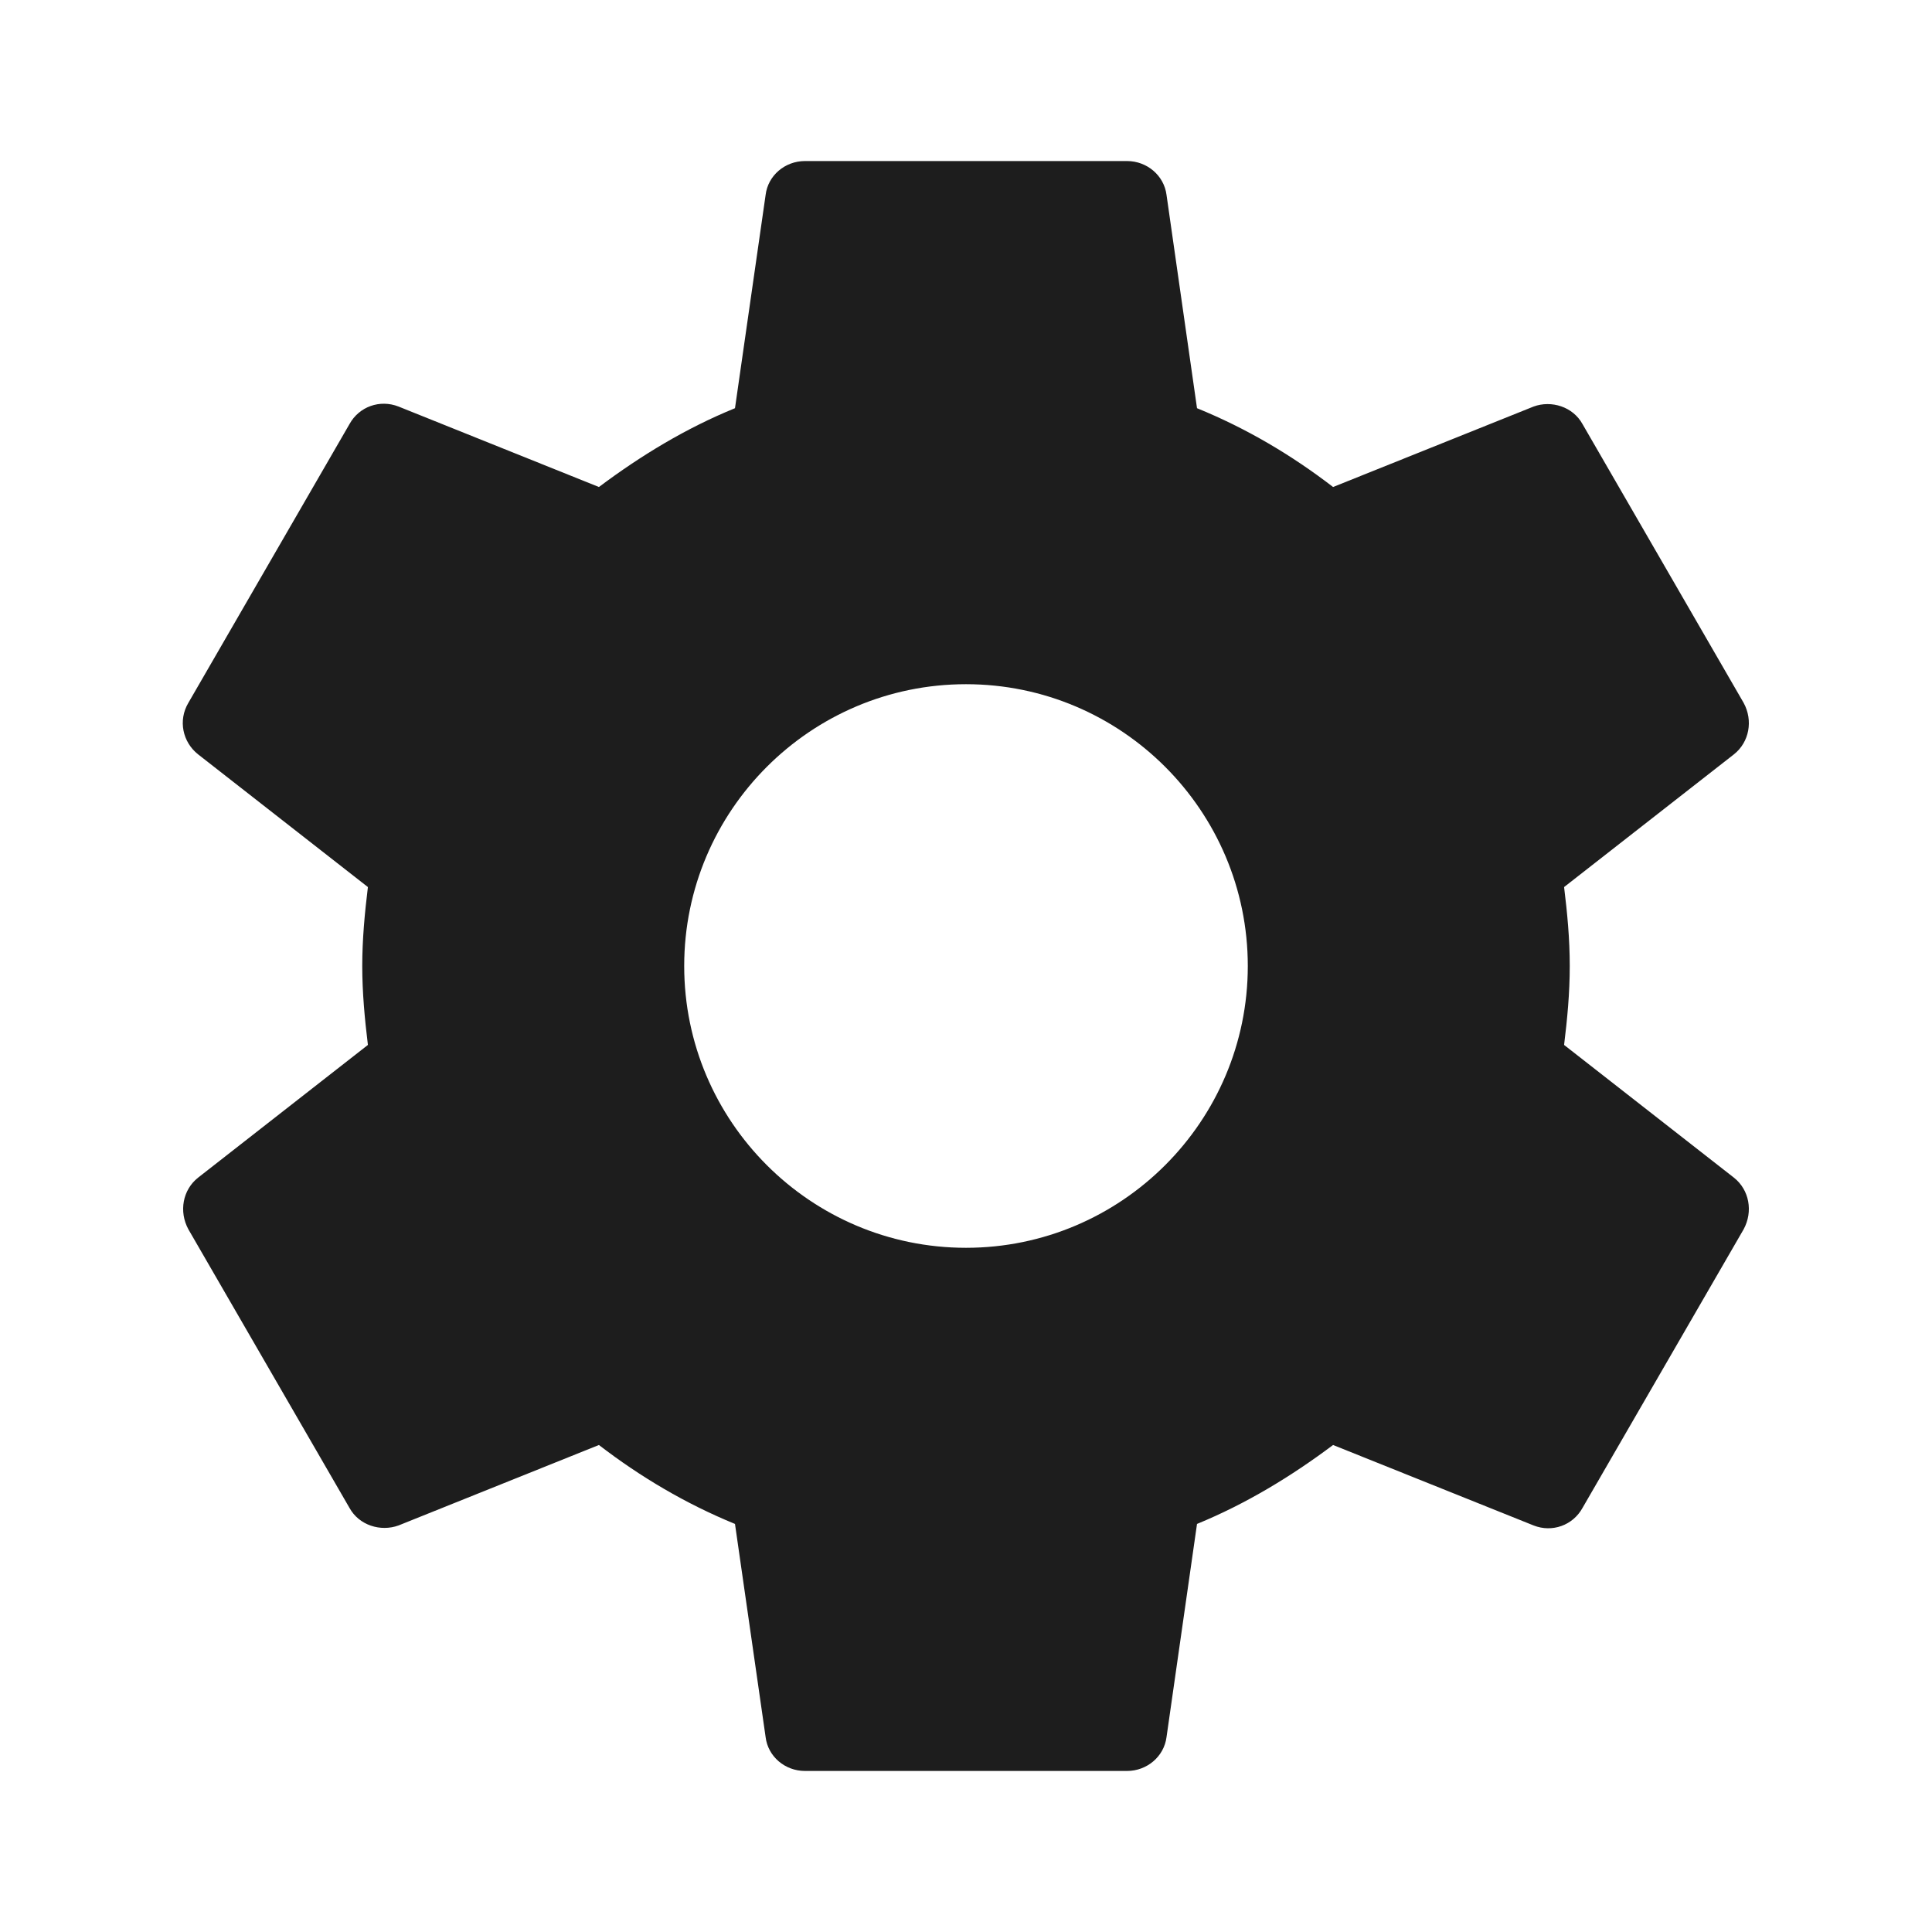 <?xml version="1.0" encoding="UTF-8"?>
<svg width="14px" height="14px" viewBox="0 0 14 14" version="1.1" xmlns="http://www.w3.org/2000/svg" xmlns:xlink="http://www.w3.org/1999/xlink">
    <title>4E567000-0A22-4409-A241-509E847E8481</title>
    <defs>
        <filter id="filter-1">
            <feColorMatrix in="SourceGraphic" type="matrix" values="0 0 0 0 0.231 0 0 0 0 0.847 0 0 0 0 0.663 0 0 0 1 0"></feColorMatrix>
        </filter>
    </defs>
    <g id="V2" stroke="none" stroke-width="1" fill="none" fill-rule="evenodd">
        <g id="_VIDEO/-FIRST-SCREEN-/-LIBRARY-FULL" transform="translate(-322, -346)">
            <g id="Group-6-Copy" transform="translate(132, 271)" filter="url(#filter-1)">
                <g transform="translate(187, 75)">
                    <g id="ic_apps" transform="translate(3, 0)">
                        <g id="-Round-/-Action-/-settings" transform="translate(0, 0)">
                            <polygon id="Path" points="0 0 14 0 14 14 0 14"></polygon>
                            <path d="M11.334,7.572 C11.357,7.385 11.375,7.198 11.375,7 C11.375,6.802 11.357,6.615 11.334,6.428 L12.565,5.466 C12.676,5.378 12.705,5.221 12.635,5.093 L11.468,3.074 C11.398,2.946 11.241,2.899 11.113,2.946 L9.66,3.529 C9.357,3.296 9.03,3.103 8.674,2.958 L8.453,1.412 C8.435,1.272 8.312,1.167 8.167,1.167 L5.833,1.167 C5.688,1.167 5.565,1.272 5.548,1.412 L5.326,2.958 C4.97,3.103 4.643,3.302 4.34,3.529 L2.888,2.946 C2.753,2.893 2.602,2.946 2.532,3.074 L1.365,5.093 C1.289,5.221 1.324,5.378 1.435,5.466 L2.666,6.428 C2.643,6.615 2.625,6.808 2.625,7 C2.625,7.192 2.643,7.385 2.666,7.572 L1.435,8.534 C1.324,8.622 1.295,8.779 1.365,8.908 L2.532,10.926 C2.602,11.054 2.759,11.101 2.888,11.054 L4.34,10.471 C4.643,10.704 4.97,10.897 5.326,11.043 L5.548,12.588 C5.565,12.728 5.688,12.833 5.833,12.833 L8.167,12.833 C8.312,12.833 8.435,12.728 8.453,12.588 L8.674,11.043 C9.03,10.897 9.357,10.698 9.66,10.471 L11.113,11.054 C11.247,11.107 11.398,11.054 11.468,10.926 L12.635,8.908 C12.705,8.779 12.676,8.622 12.565,8.534 L11.334,7.572 Z M7,9.042 C5.874,9.042 4.958,8.126 4.958,7 C4.958,5.874 5.874,4.958 7,4.958 C8.126,4.958 9.042,5.874 9.042,7 C9.042,8.126 8.126,9.042 7,9.042 Z" id="🔹Icon-Color" fill="#1D1D1D"></path>
                        </g>
                    </g>
                </g>
            </g>
        </g>
    </g>
</svg>